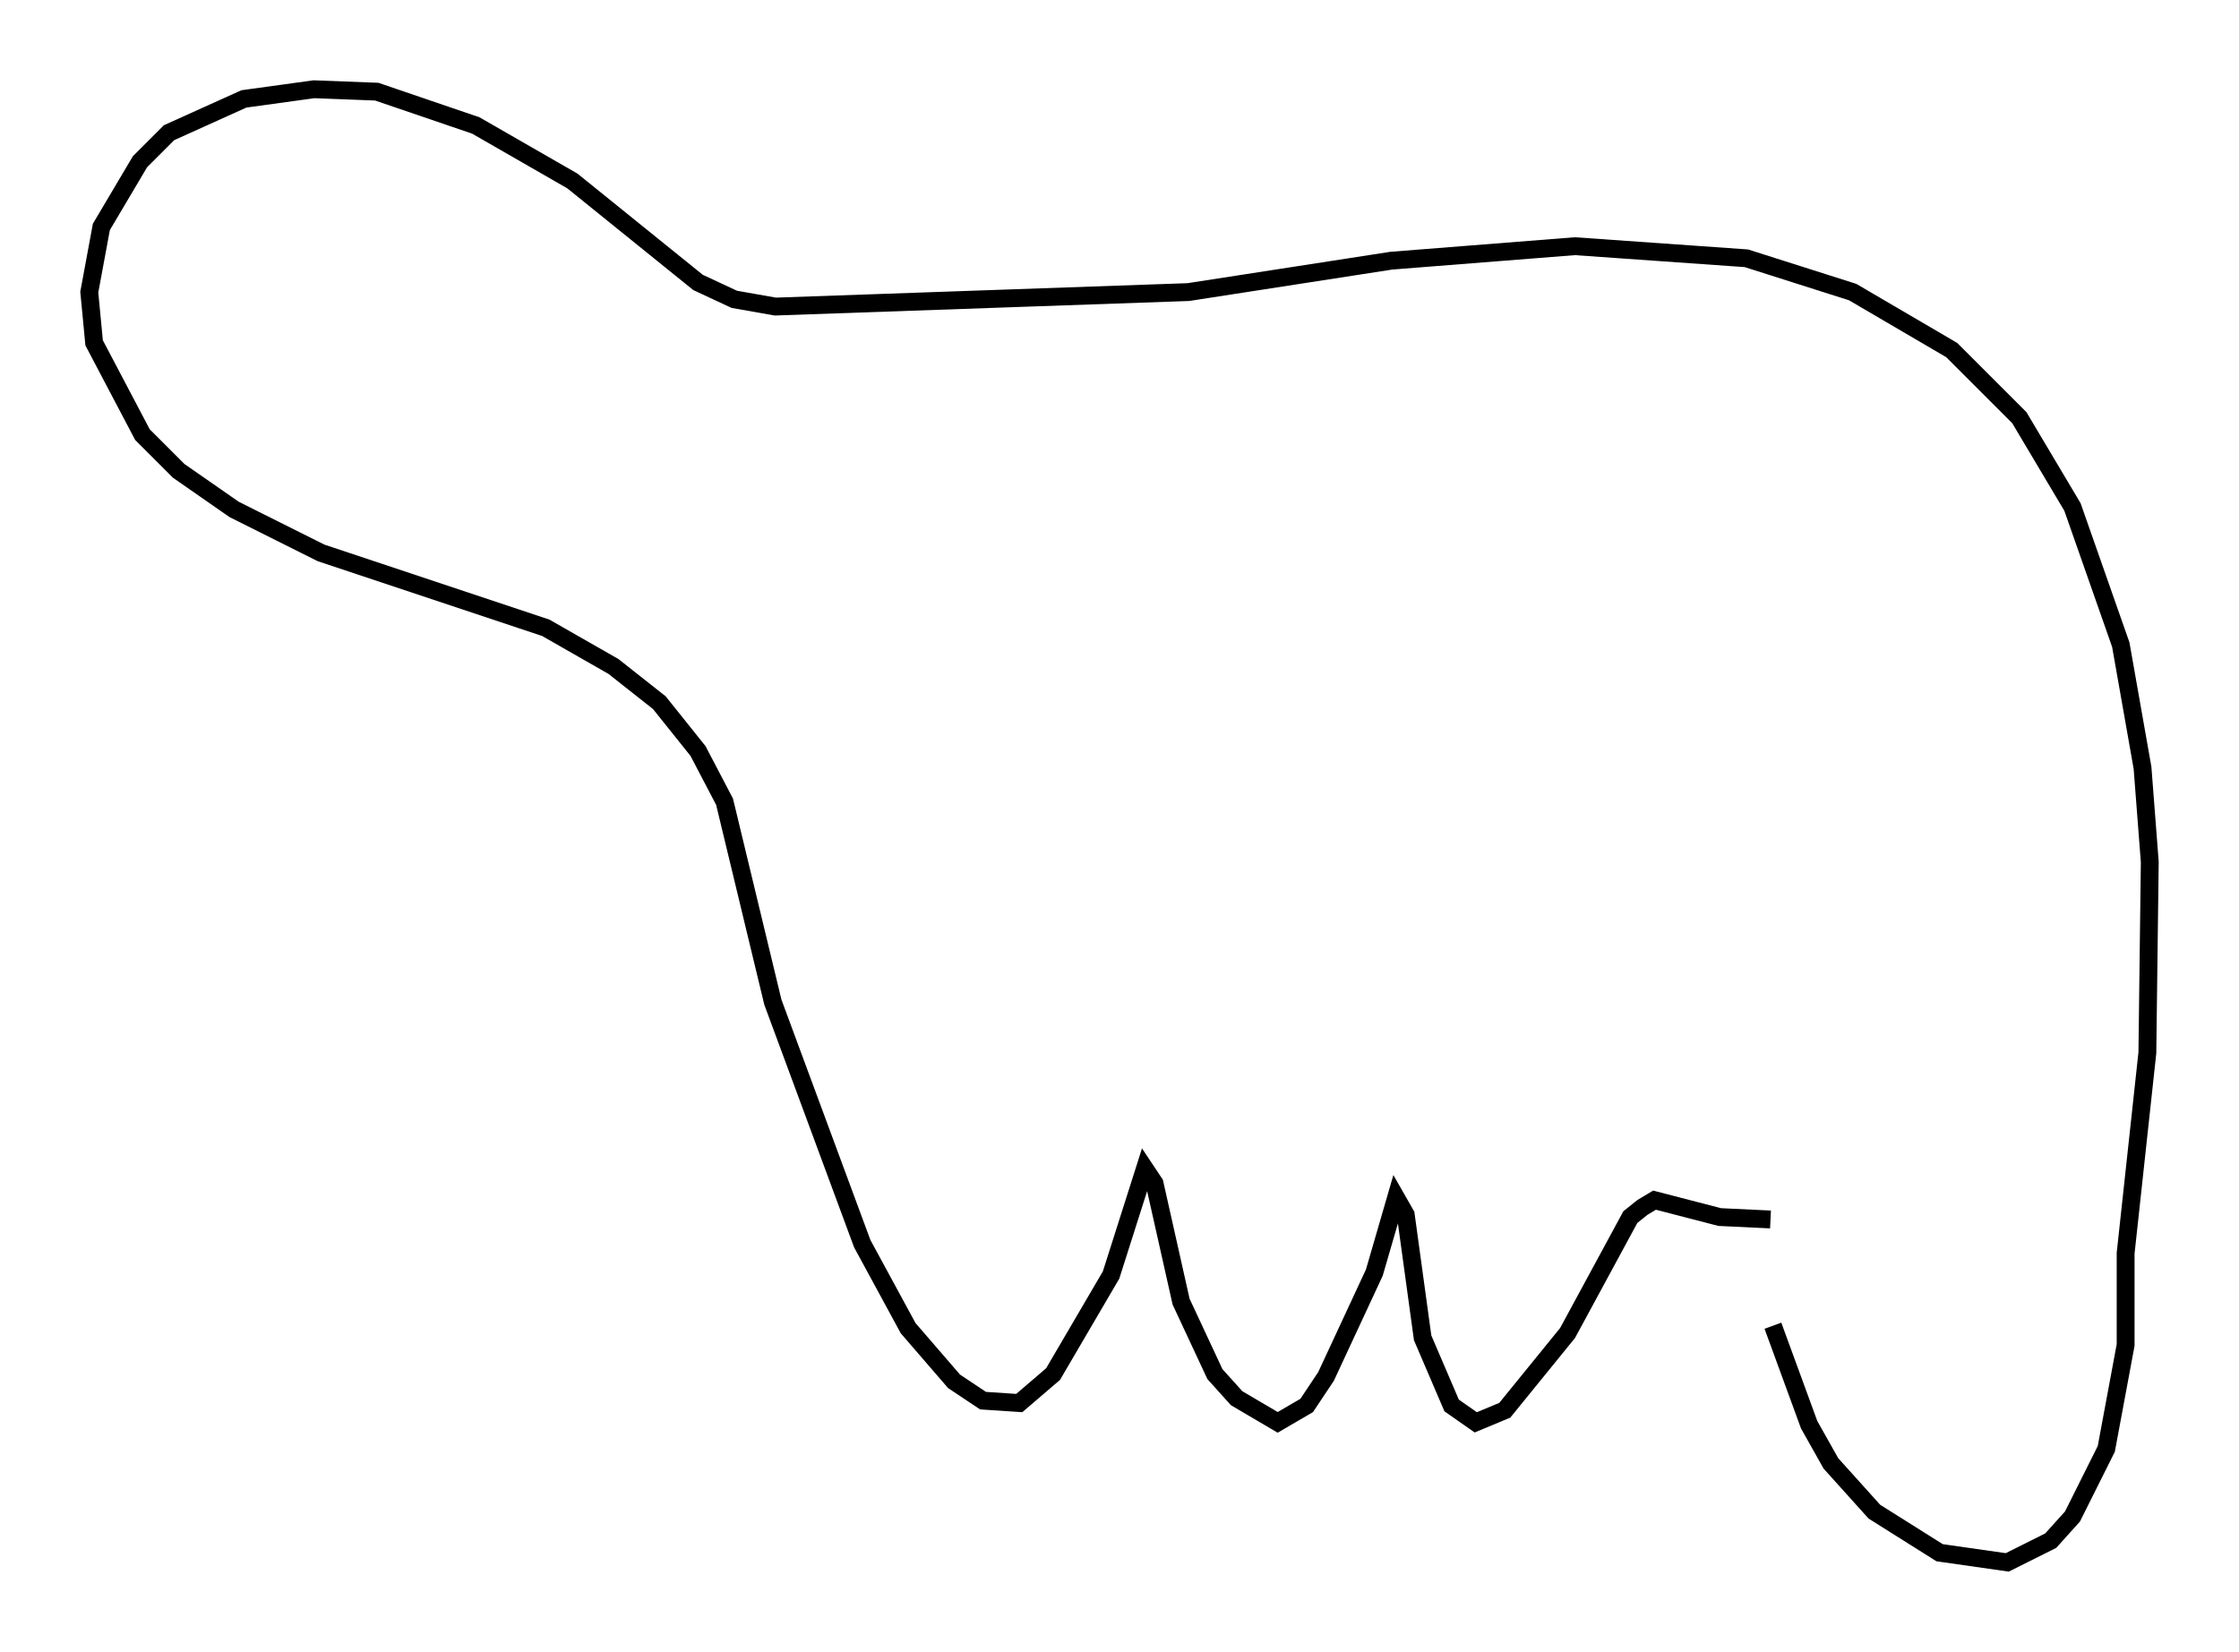 <?xml version="1.0" encoding="utf-8" ?>
<svg baseProfile="full" height="92.543" version="1.1" width="125.425" xmlns="http://www.w3.org/2000/svg" xmlns:ev="http://www.w3.org/2001/xml-events" xmlns:xlink="http://www.w3.org/1999/xlink"><defs /><rect fill="white" height="92.543" width="125.425" x="0" y="0" /><path d="M98.504, 67.516 m0.812, 6.766 l2.03, 5.548 1.218, 2.165 l2.436, 2.706 3.654, 2.3 l3.789, 0.541 2.436, -1.218 l1.218, -1.353 1.894, -3.789 l1.083, -5.819 0.0, -5.142 l1.218, -11.231 0.135, -10.69 l-0.406, -5.277 -1.218, -6.901 l-2.706, -7.713 -2.977, -5.007 l-3.789, -3.789 -5.548, -3.248 l-5.954, -1.894 -9.607, -0.677 l-10.284, 0.812 -11.367, 1.759 l-23.139, 0.812 -2.3, -0.406 l-2.03, -0.947 -7.036, -5.683 l-5.413, -3.112 -5.548, -1.894 l-3.518, -0.135 -3.924, 0.541 l-4.195, 1.894 -1.624, 1.624 l-2.165, 3.654 -0.677, 3.654 l0.271, 2.842 2.706, 5.142 l2.03, 2.03 3.112, 2.165 l4.871, 2.436 12.584, 4.195 l3.789, 2.165 2.571, 2.03 l2.165, 2.706 1.488, 2.842 l2.706, 11.231 5.007, 13.532 l2.571, 4.736 2.571, 2.977 l1.624, 1.083 2.03, 0.135 l1.894, -1.624 3.248, -5.548 l1.894, -5.954 0.541, 0.812 l1.488, 6.631 1.894, 4.059 l1.218, 1.353 2.3, 1.353 l1.624, -0.947 1.083, -1.624 l2.706, -5.819 1.218, -4.195 l0.541, 0.947 0.947, 6.901 l1.624, 3.789 1.353, 0.947 l1.624, -0.677 3.518, -4.33 l3.518, -6.495 0.677, -0.541 l0.677, -0.406 3.654, 0.947 l2.842, 0.135 " fill="none" stroke="black" stroke-width="1" /></svg>